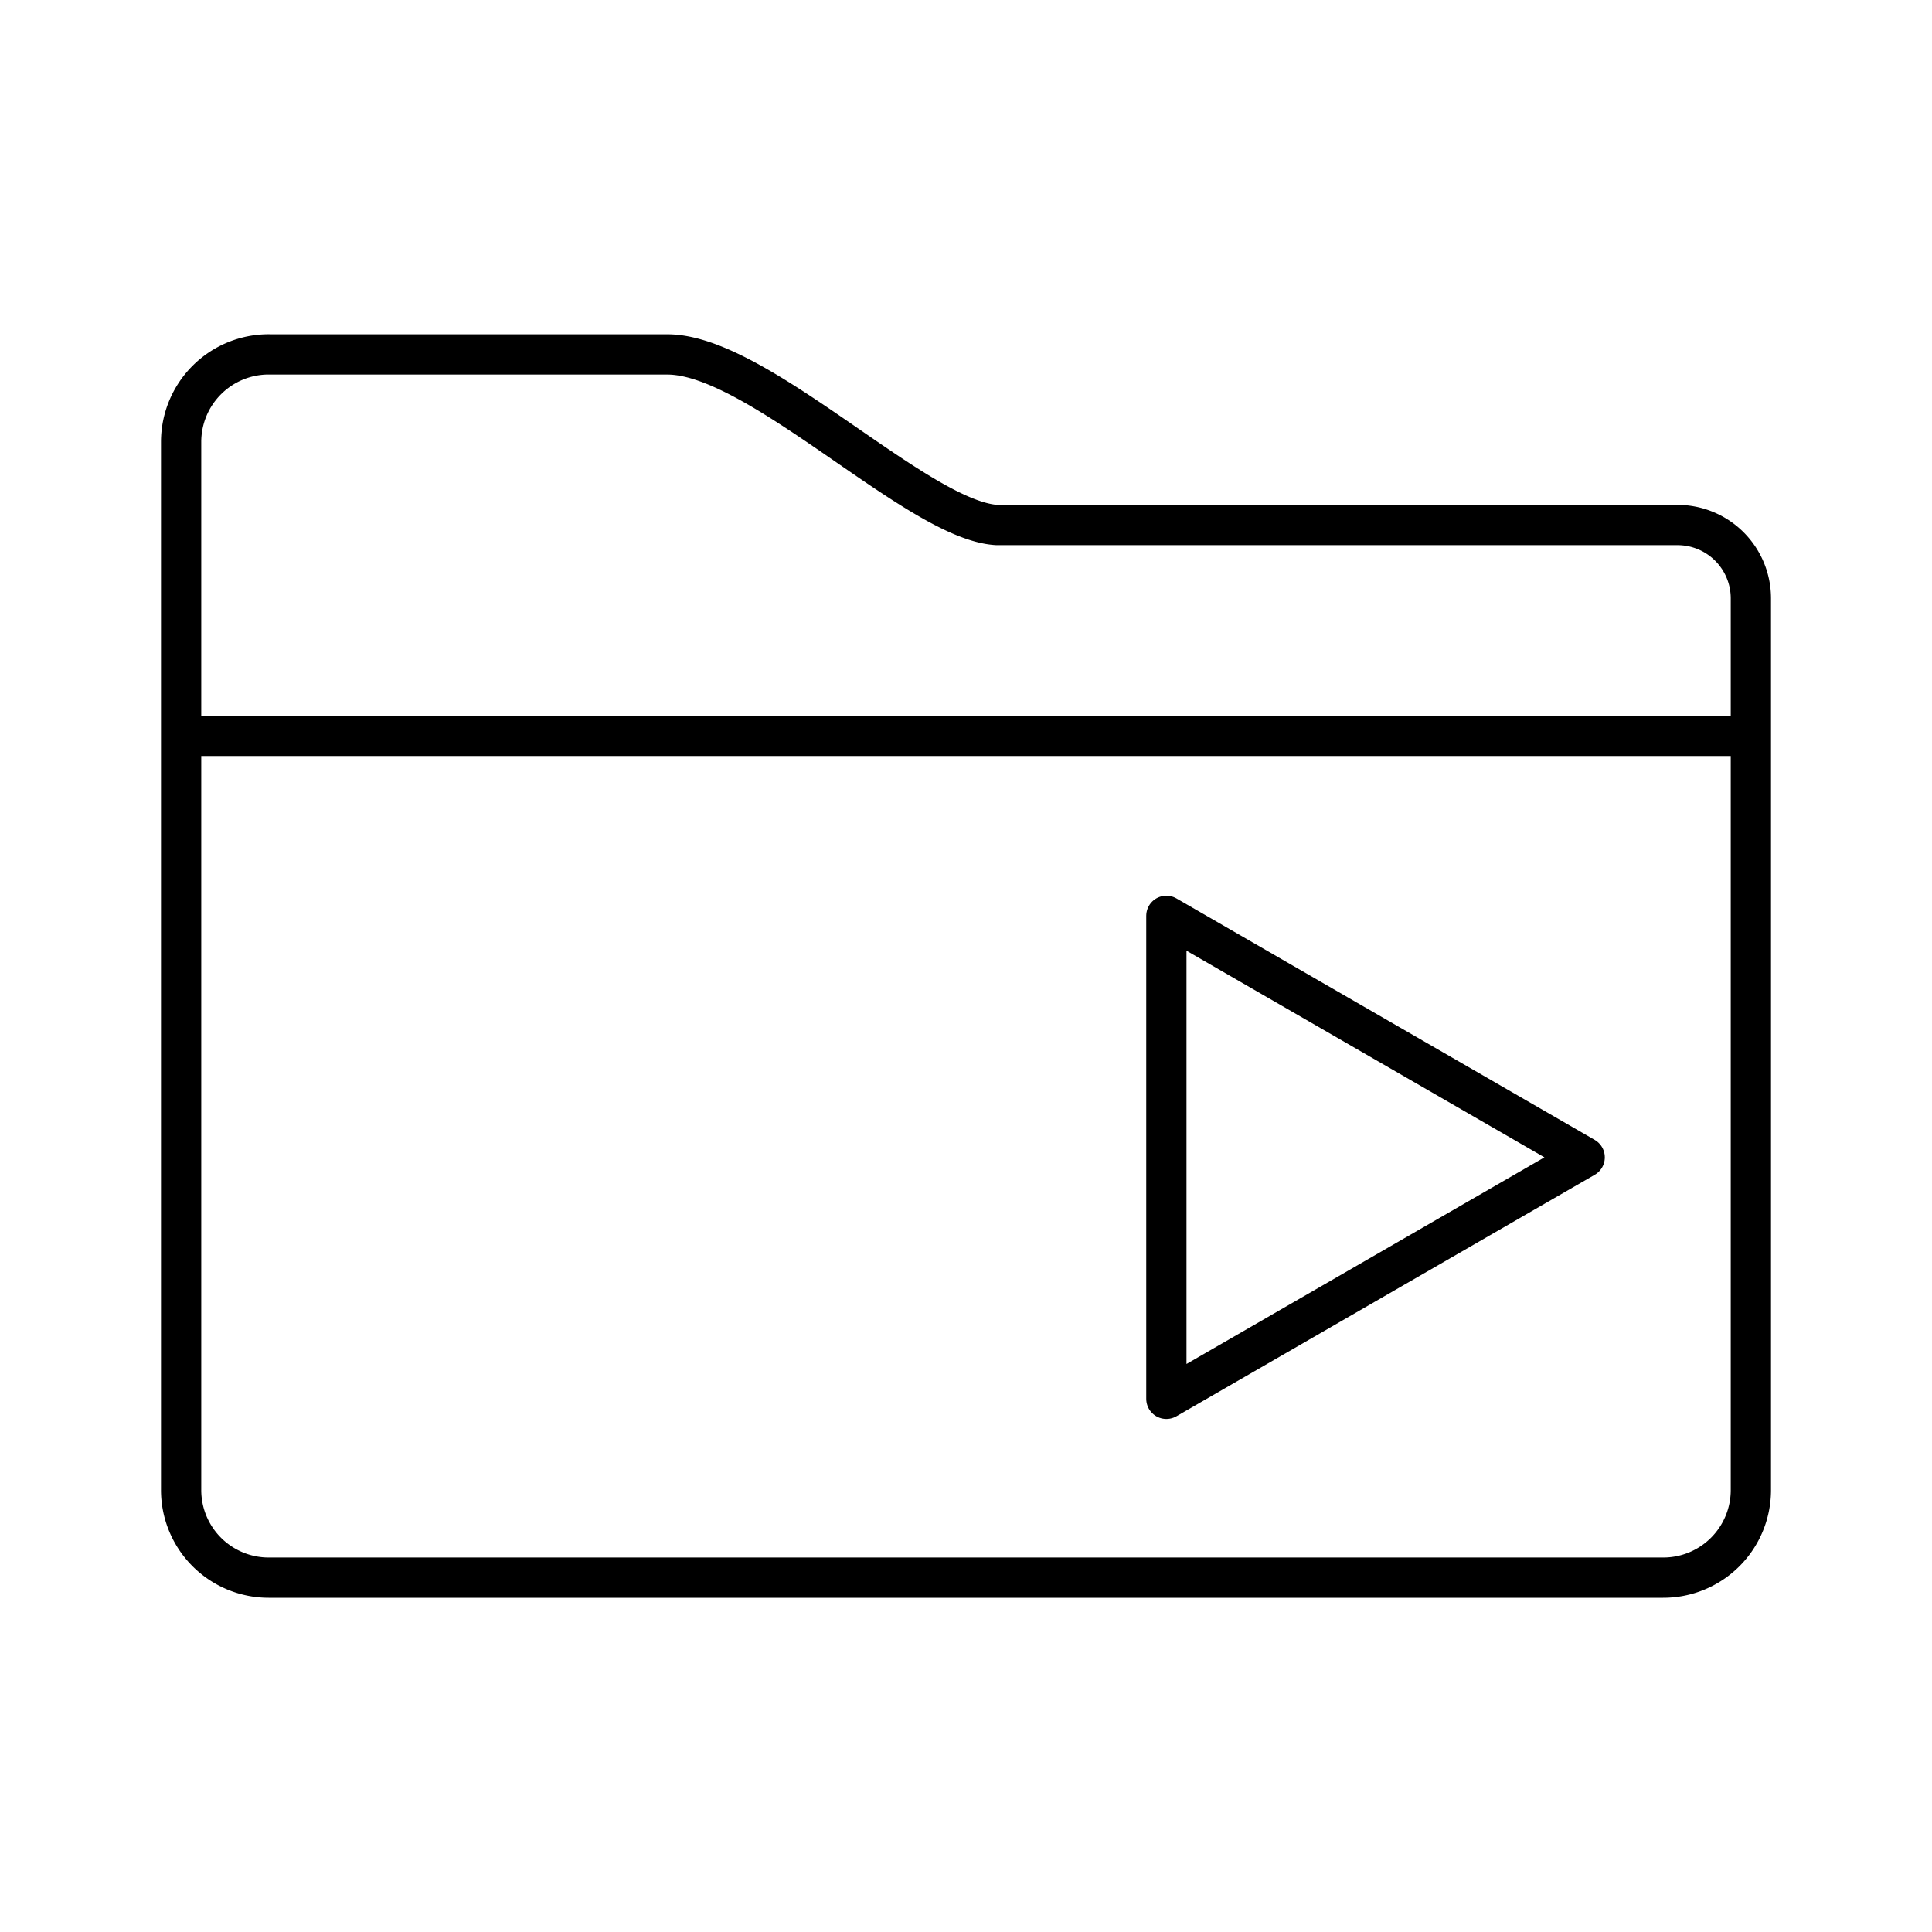 <svg xmlns="http://www.w3.org/2000/svg" xmlns:xlink="http://www.w3.org/1999/xlink" aria-hidden="true" role="img" class="iconify iconify--arcticons" width="1em" height="1em" preserveAspectRatio="xMidYMid meet" viewBox="0 0 48 48"><path fill="none" stroke="currentColor" stroke-linecap="round" stroke-linejoin="round" d="M41.678 13.044H24.77c-1.963-.108-5.931-4.238-8.188-4.238H6.68v-.001a2.176 2.176 0 0 0-2.18 2.171v7.307h39v-3.418a1.822 1.822 0 0 0-1.822-1.821Zm1.822 5.239h-39v18.733a2.176 2.176 0 0 0 2.174 2.18h34.645a2.176 2.176 0 0 0 2.181-2.172V18.283Z"></path><path fill="none" stroke="currentColor" stroke-linecap="round" stroke-linejoin="round" d="m39.371 28.754l-10.393-6v12l10.393-6z"></path></svg>